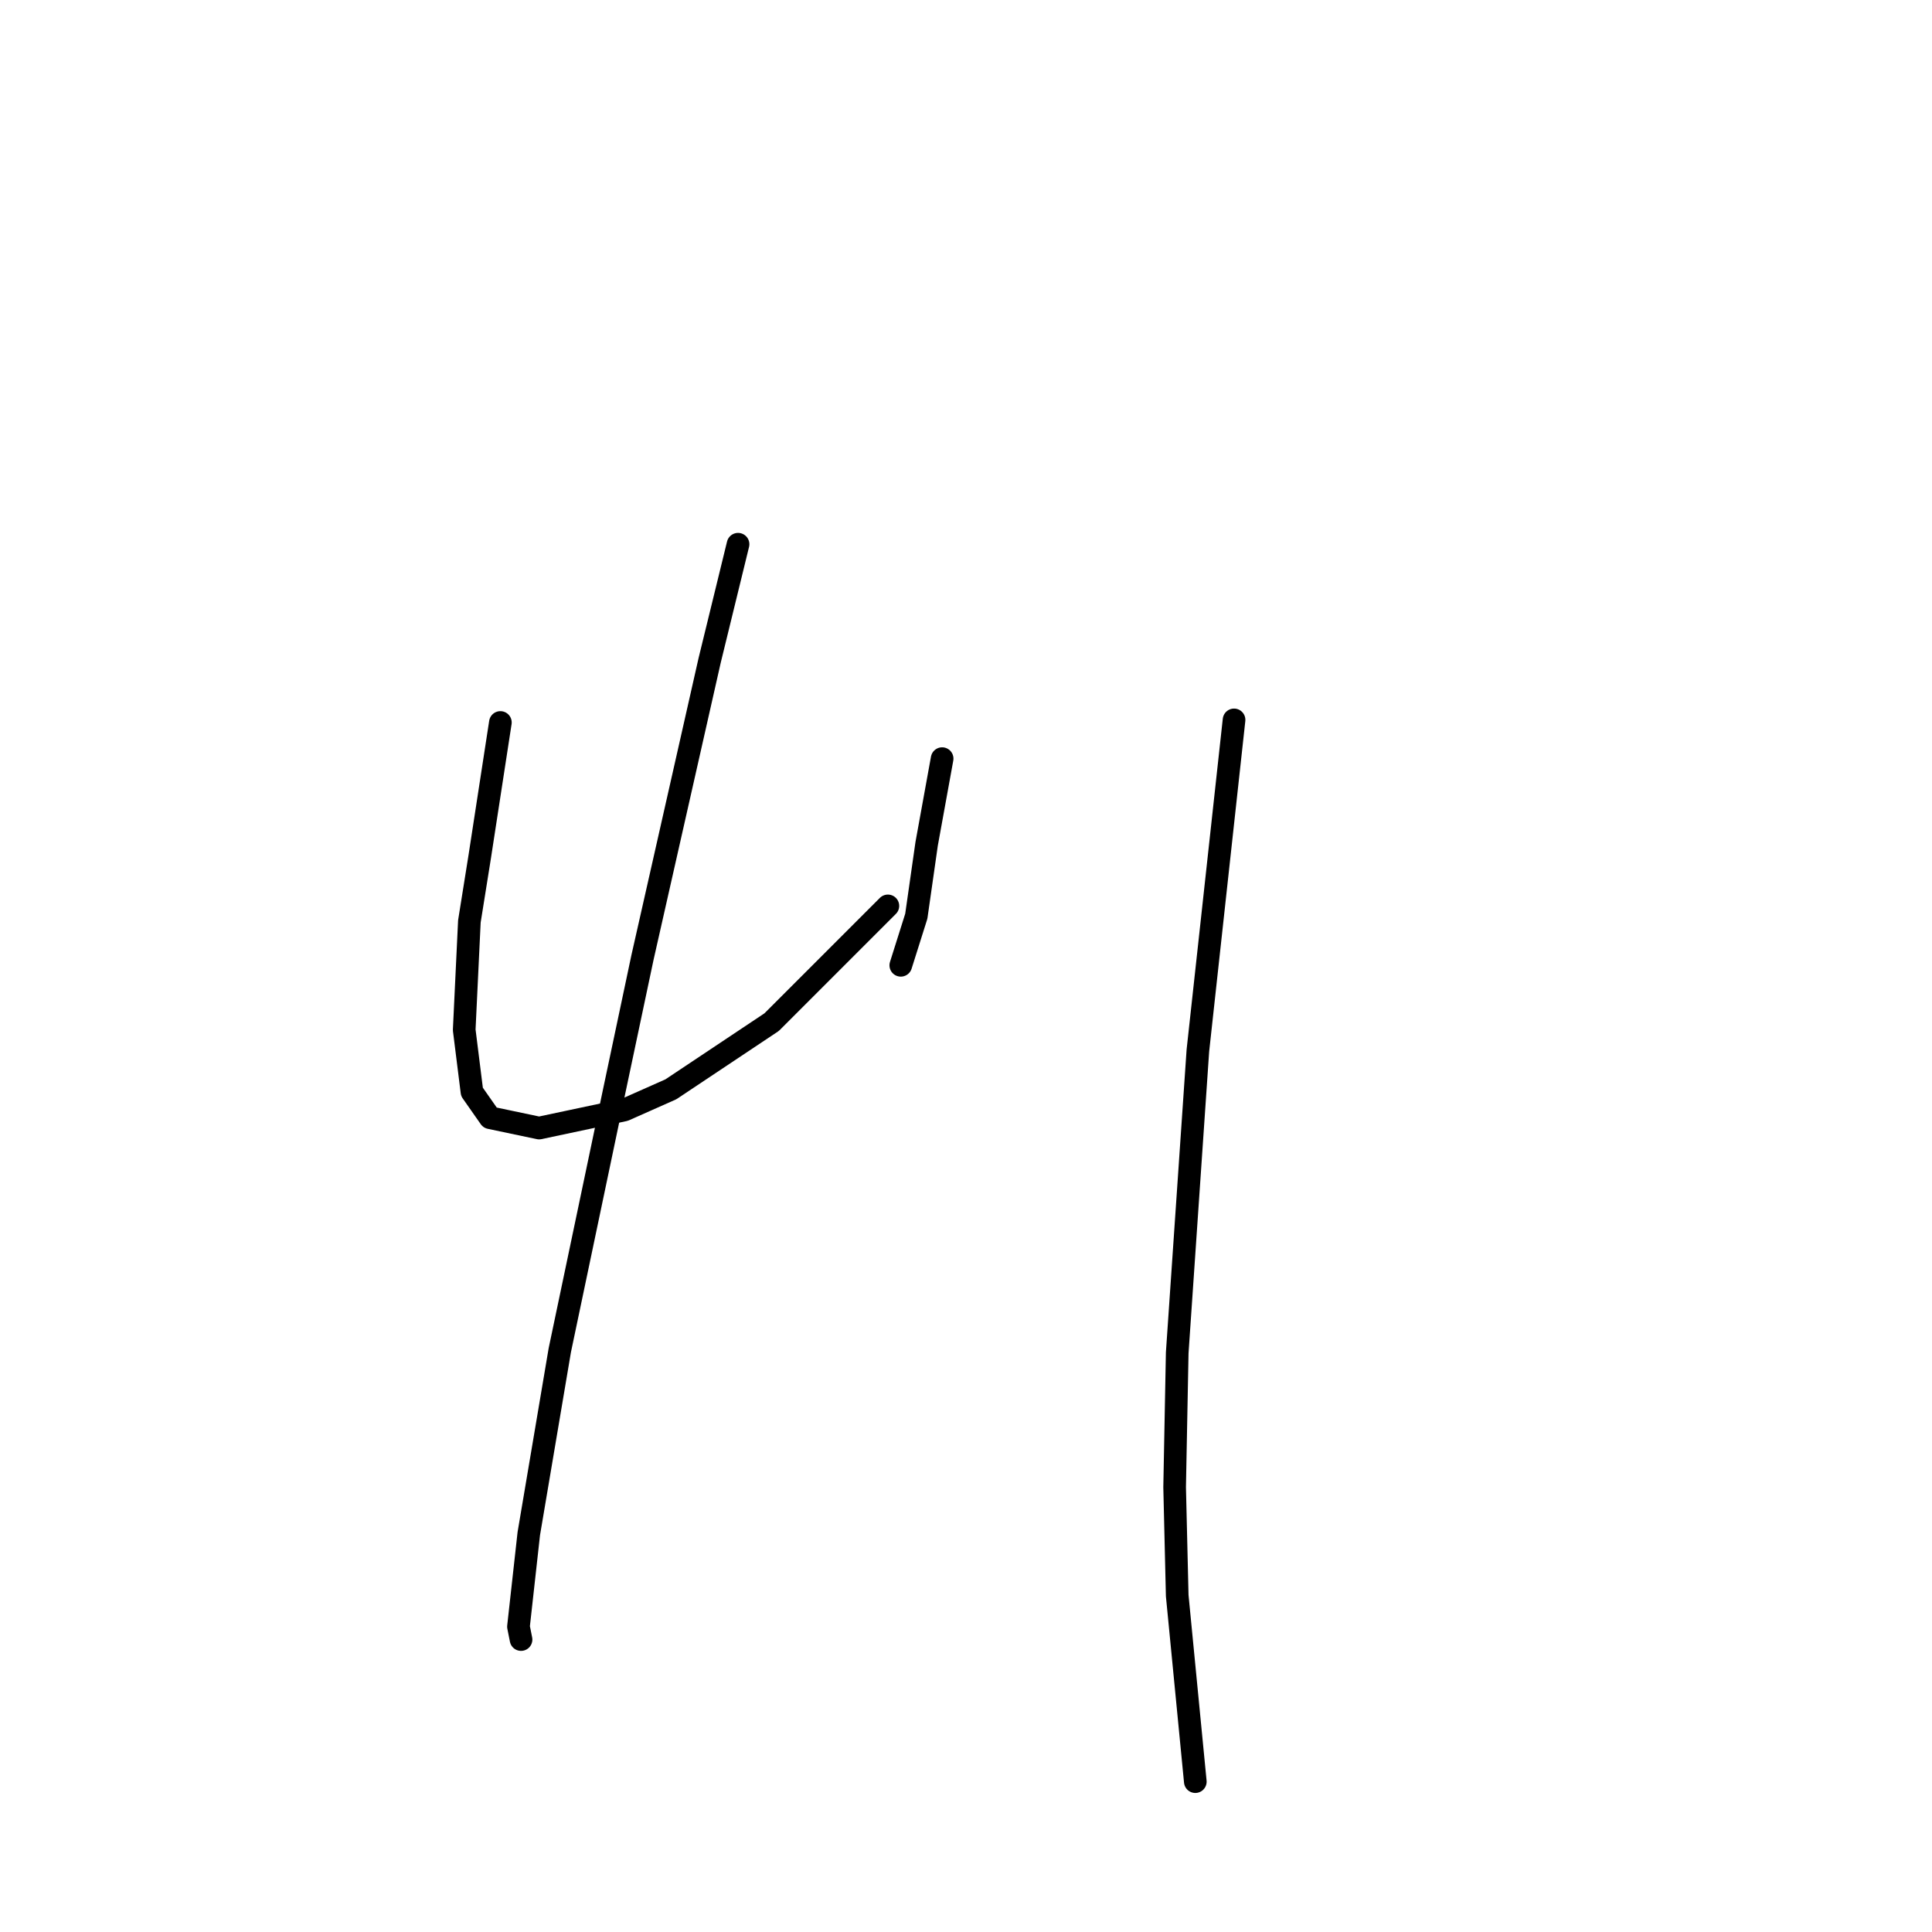 <?xml version="1.0" standalone="no"?>
    <svg width="256" height="256" xmlns="http://www.w3.org/2000/svg" version="1.1">
    <polyline stroke="black" stroke-width="3" stroke-linecap="round" fill="transparent" stroke-linejoin="round" points="66.303 95.731 63.564 113.531 62.195 122.089 61.51 136.466 62.537 144.681 64.933 148.104 71.437 149.473 82.733 147.077 88.895 144.339 102.245 135.439 117.649 120.035 117.649 120.035 " />
        <polyline stroke="black" stroke-width="3" stroke-linecap="round" fill="transparent" stroke-linejoin="round" points="124.837 100.523 122.784 111.819 121.414 121.404 119.36 127.908 119.36 127.908 " />
        <polyline stroke="black" stroke-width="3" stroke-linecap="round" fill="transparent" stroke-linejoin="round" points="97.795 72.112 94.03 87.516 85.13 126.881 81.364 144.681 74.176 178.912 70.068 203.216 68.699 215.539 69.041 217.25 69.041 217.25 " />
        <polyline stroke="black" stroke-width="3" stroke-linecap="round" fill="transparent" stroke-linejoin="round" points="163.518 95.389 158.726 139.204 155.987 179.254 155.645 197.054 155.987 211.431 158.384 236.077 158.384 236.077 " />
        </svg>